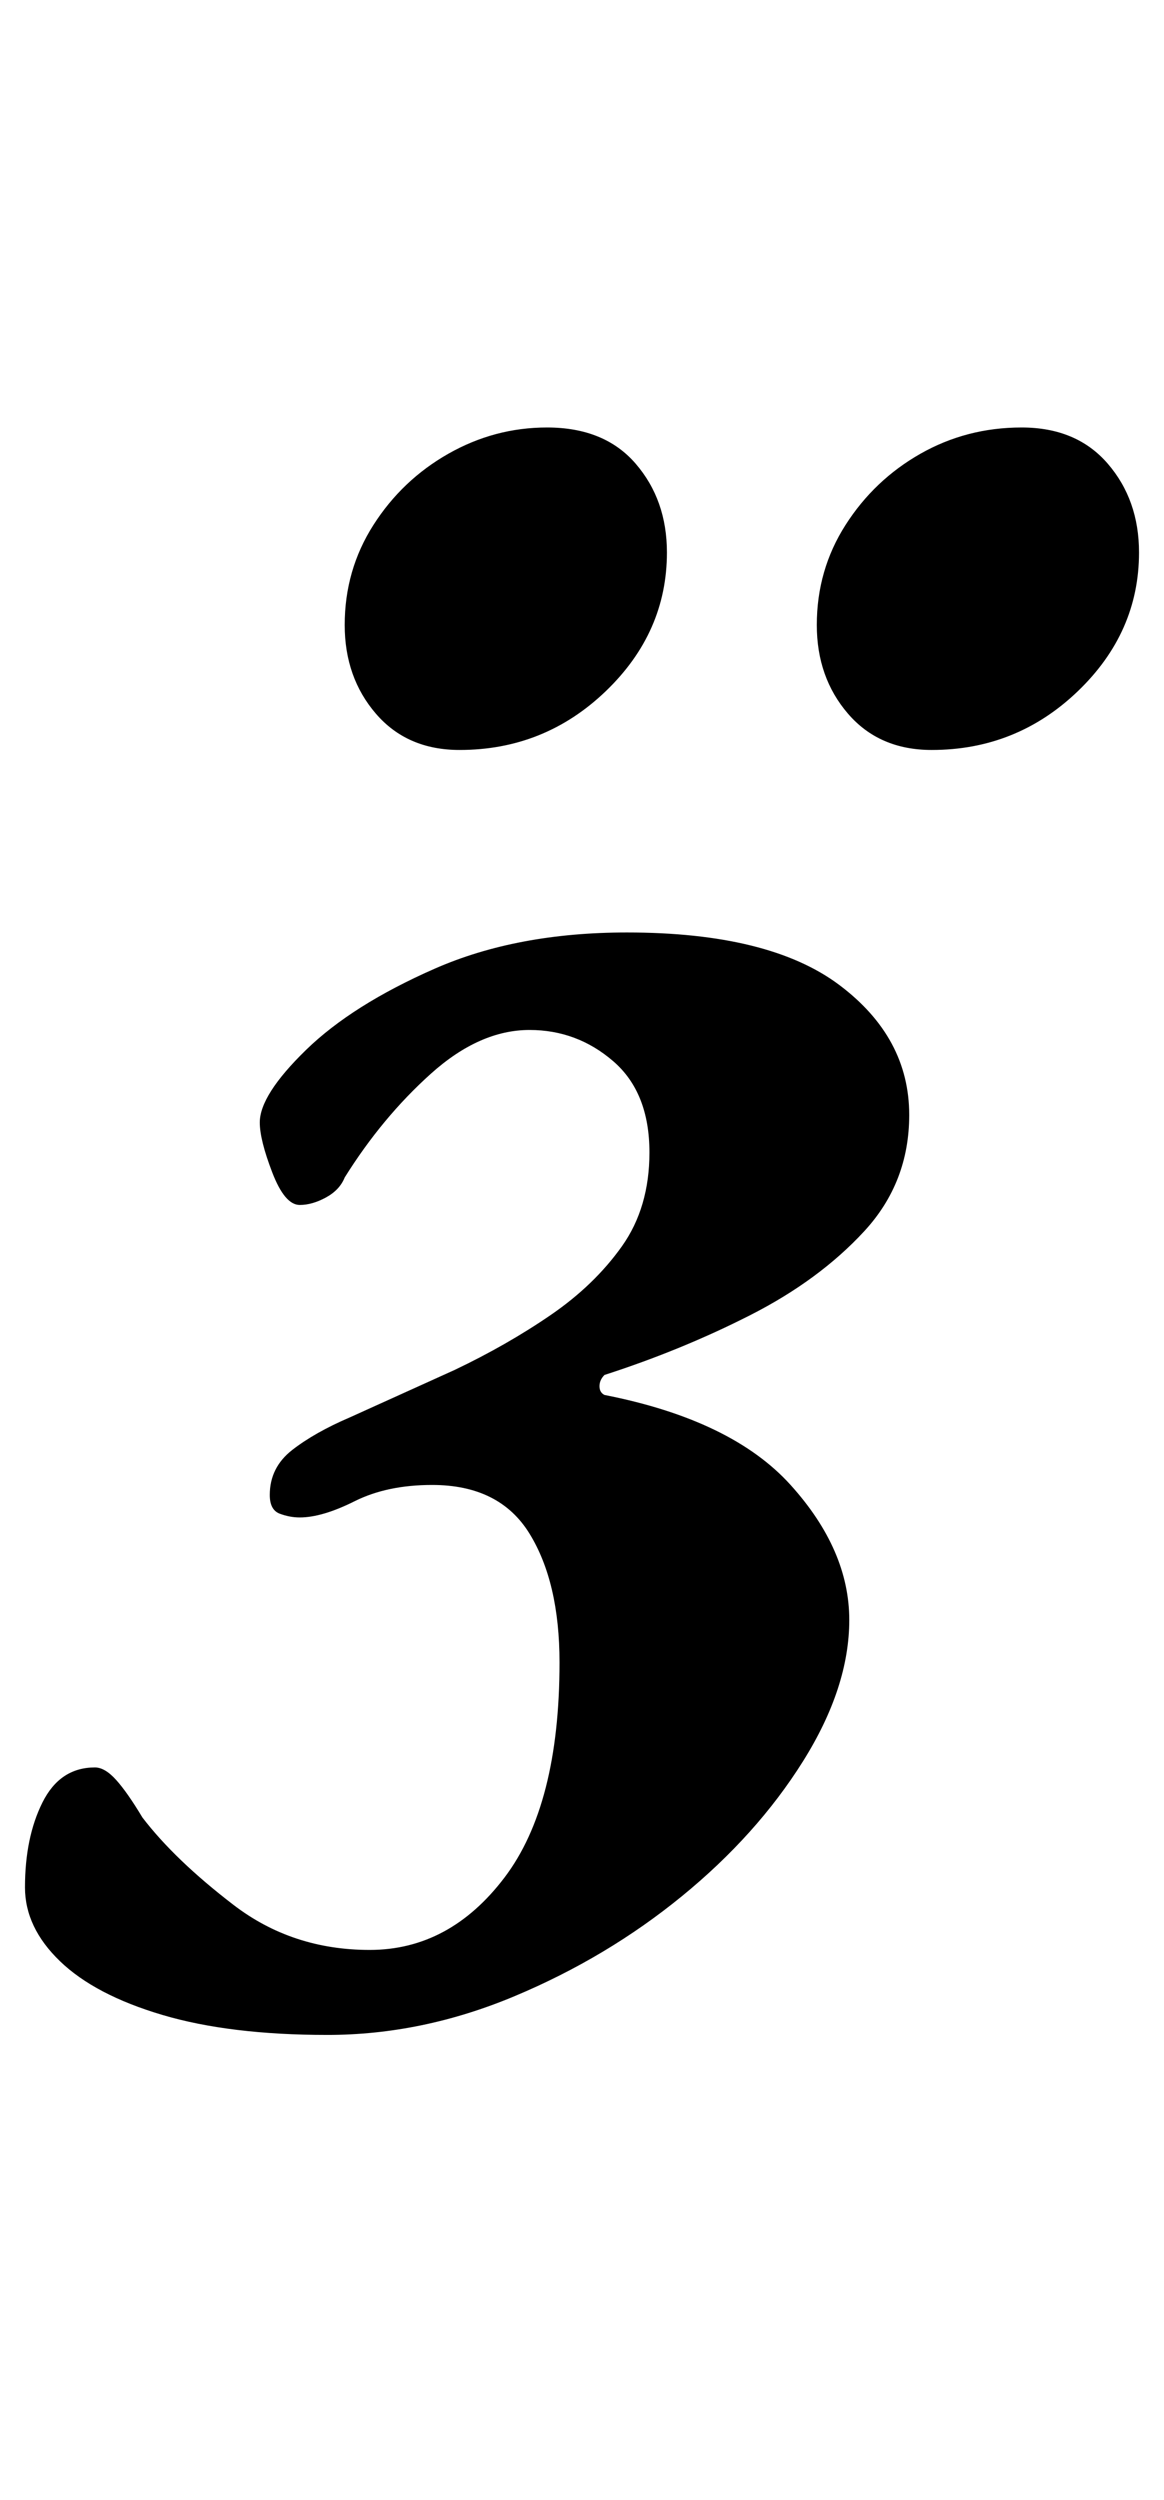 <?xml version="1.0" standalone="no"?>
<!DOCTYPE svg PUBLIC "-//W3C//DTD SVG 1.1//EN" "http://www.w3.org/Graphics/SVG/1.1/DTD/svg11.dtd" >
<svg xmlns="http://www.w3.org/2000/svg" xmlns:xlink="http://www.w3.org/1999/xlink" version="1.1" viewBox="-42 0 466 1000">
  <g transform="matrix(1 0 0 -1 0 800)">
   <path fill="currentColor"
d="M89 -14q-39 0 -66 8t-41 21.5t-14 29.5q0 20 7 34t21 14q4 0 8.5 -5t10.5 -15q13 -17 36.5 -35t54.5 -18q32 0 54 29t22 86q0 32 -12 51.5t-39 19.5q-18 0 -31 -6.5t-22 -6.5q-4 0 -8 1.5t-4 7.5q0 11 9 18t23 13l42 19q21 10 38.5 22t28.5 27.5t11 37.5q0 24 -14.5 36.5
t-33.5 12.5q-20 0 -39.5 -17.5t-34.5 -41.5q-2 -5 -7.5 -8t-10.5 -3q-6 0 -11 13t-5 20q0 11 18.5 29t51.5 32.5t77 14.5q57 0 85 -21t28 -52q0 -27 -18 -46.5t-45.5 -33.5t-58.5 -24q-2 -2 -2 -4.5t2 -3.5q51 -10 74.5 -36t23.5 -54q0 -27 -18.5 -56.5t-48.5 -54t-67 -40
t-75 -15.5zM331 500q-21 0 -33.5 14.5t-12.5 35.5q0 22 11.5 40t30 28.5t40.5 10.5t34.5 -14.5t12.5 -35.5q0 -32 -24.5 -55.5t-58.5 -23.5zM142 500q-21 0 -33.5 14.5t-12.5 35.5q0 22 11.5 40t30 28.5t39.5 10.5q23 0 35.5 -14.5t12.5 -35.5q0 -32 -24.5 -55.5
t-58.5 -23.5z" />
  </g>

</svg>
